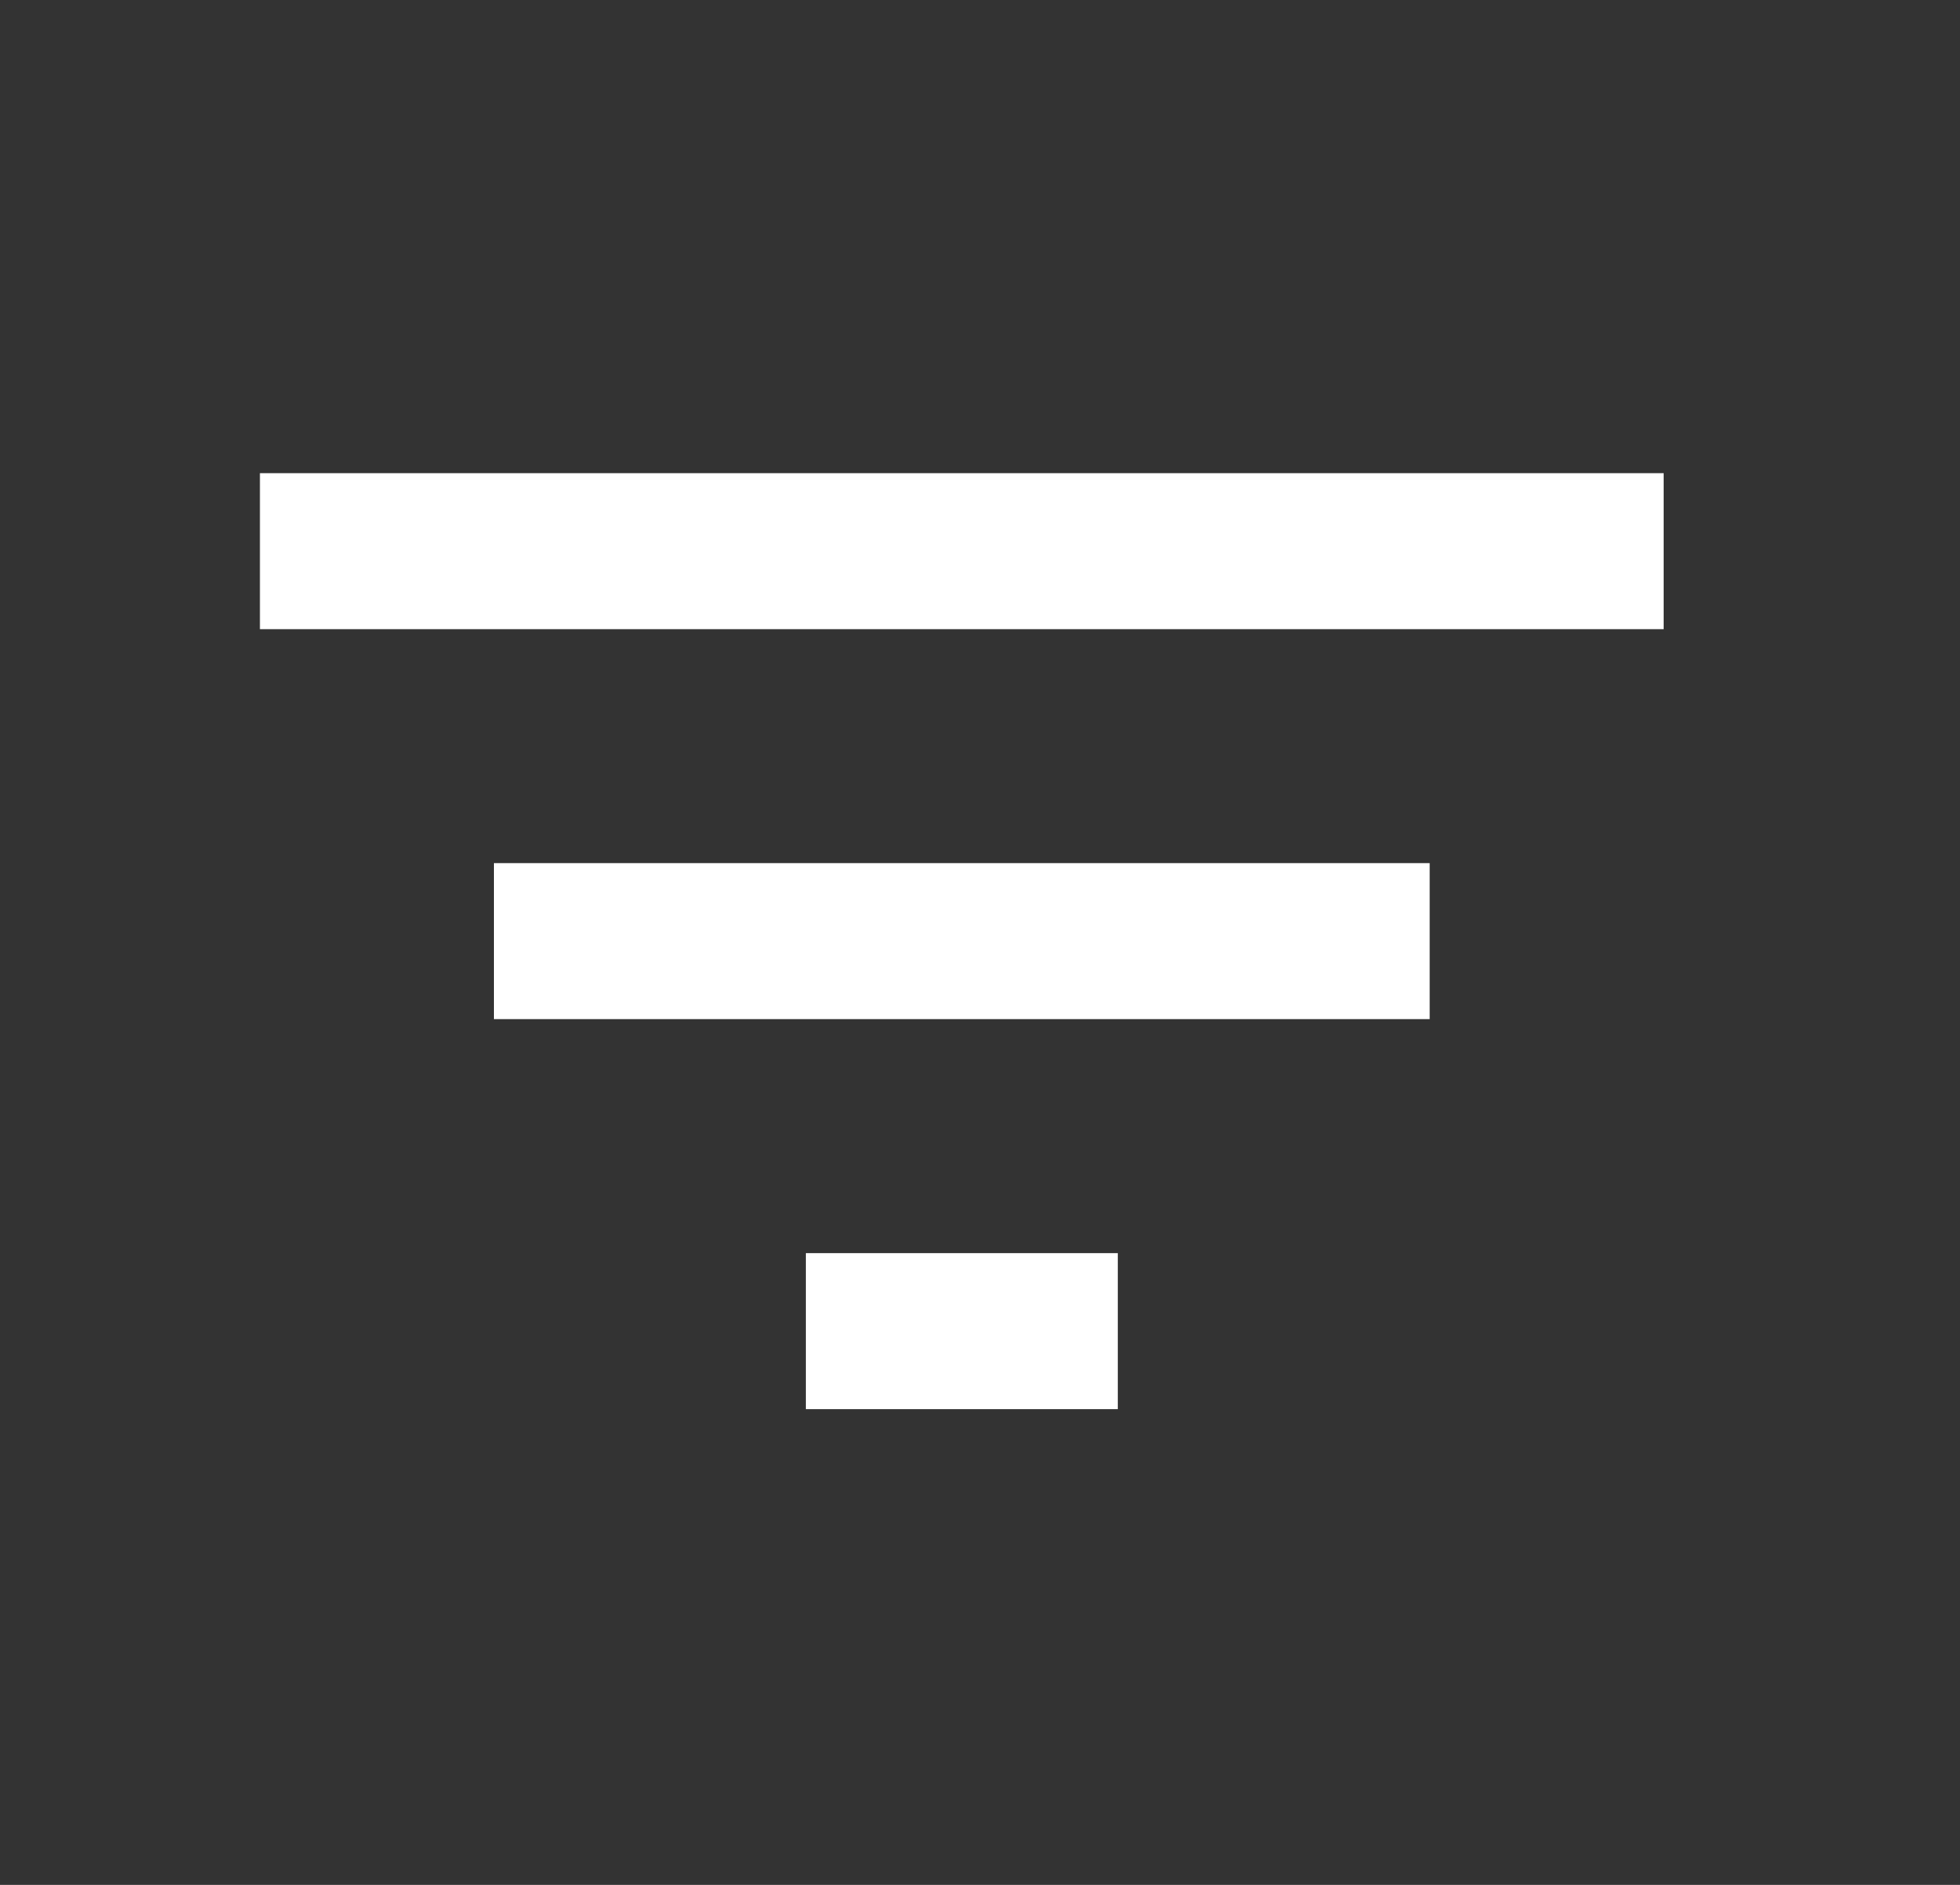 <svg width="26" height="25" viewBox="0 0 26 25" fill="none" xmlns="http://www.w3.org/2000/svg">
<rect x="0" y="0" width="26" height="25" fill="#333333" stroke="none"/>
<path d="M10.69 18.69V16.621H14.828V18.69H10.69ZM6.552 13.517V11.448H18.965V13.517H6.552ZM3.448 8.345V6.276H22.069V8.345H3.448Z" fill="white"/>
</svg>

